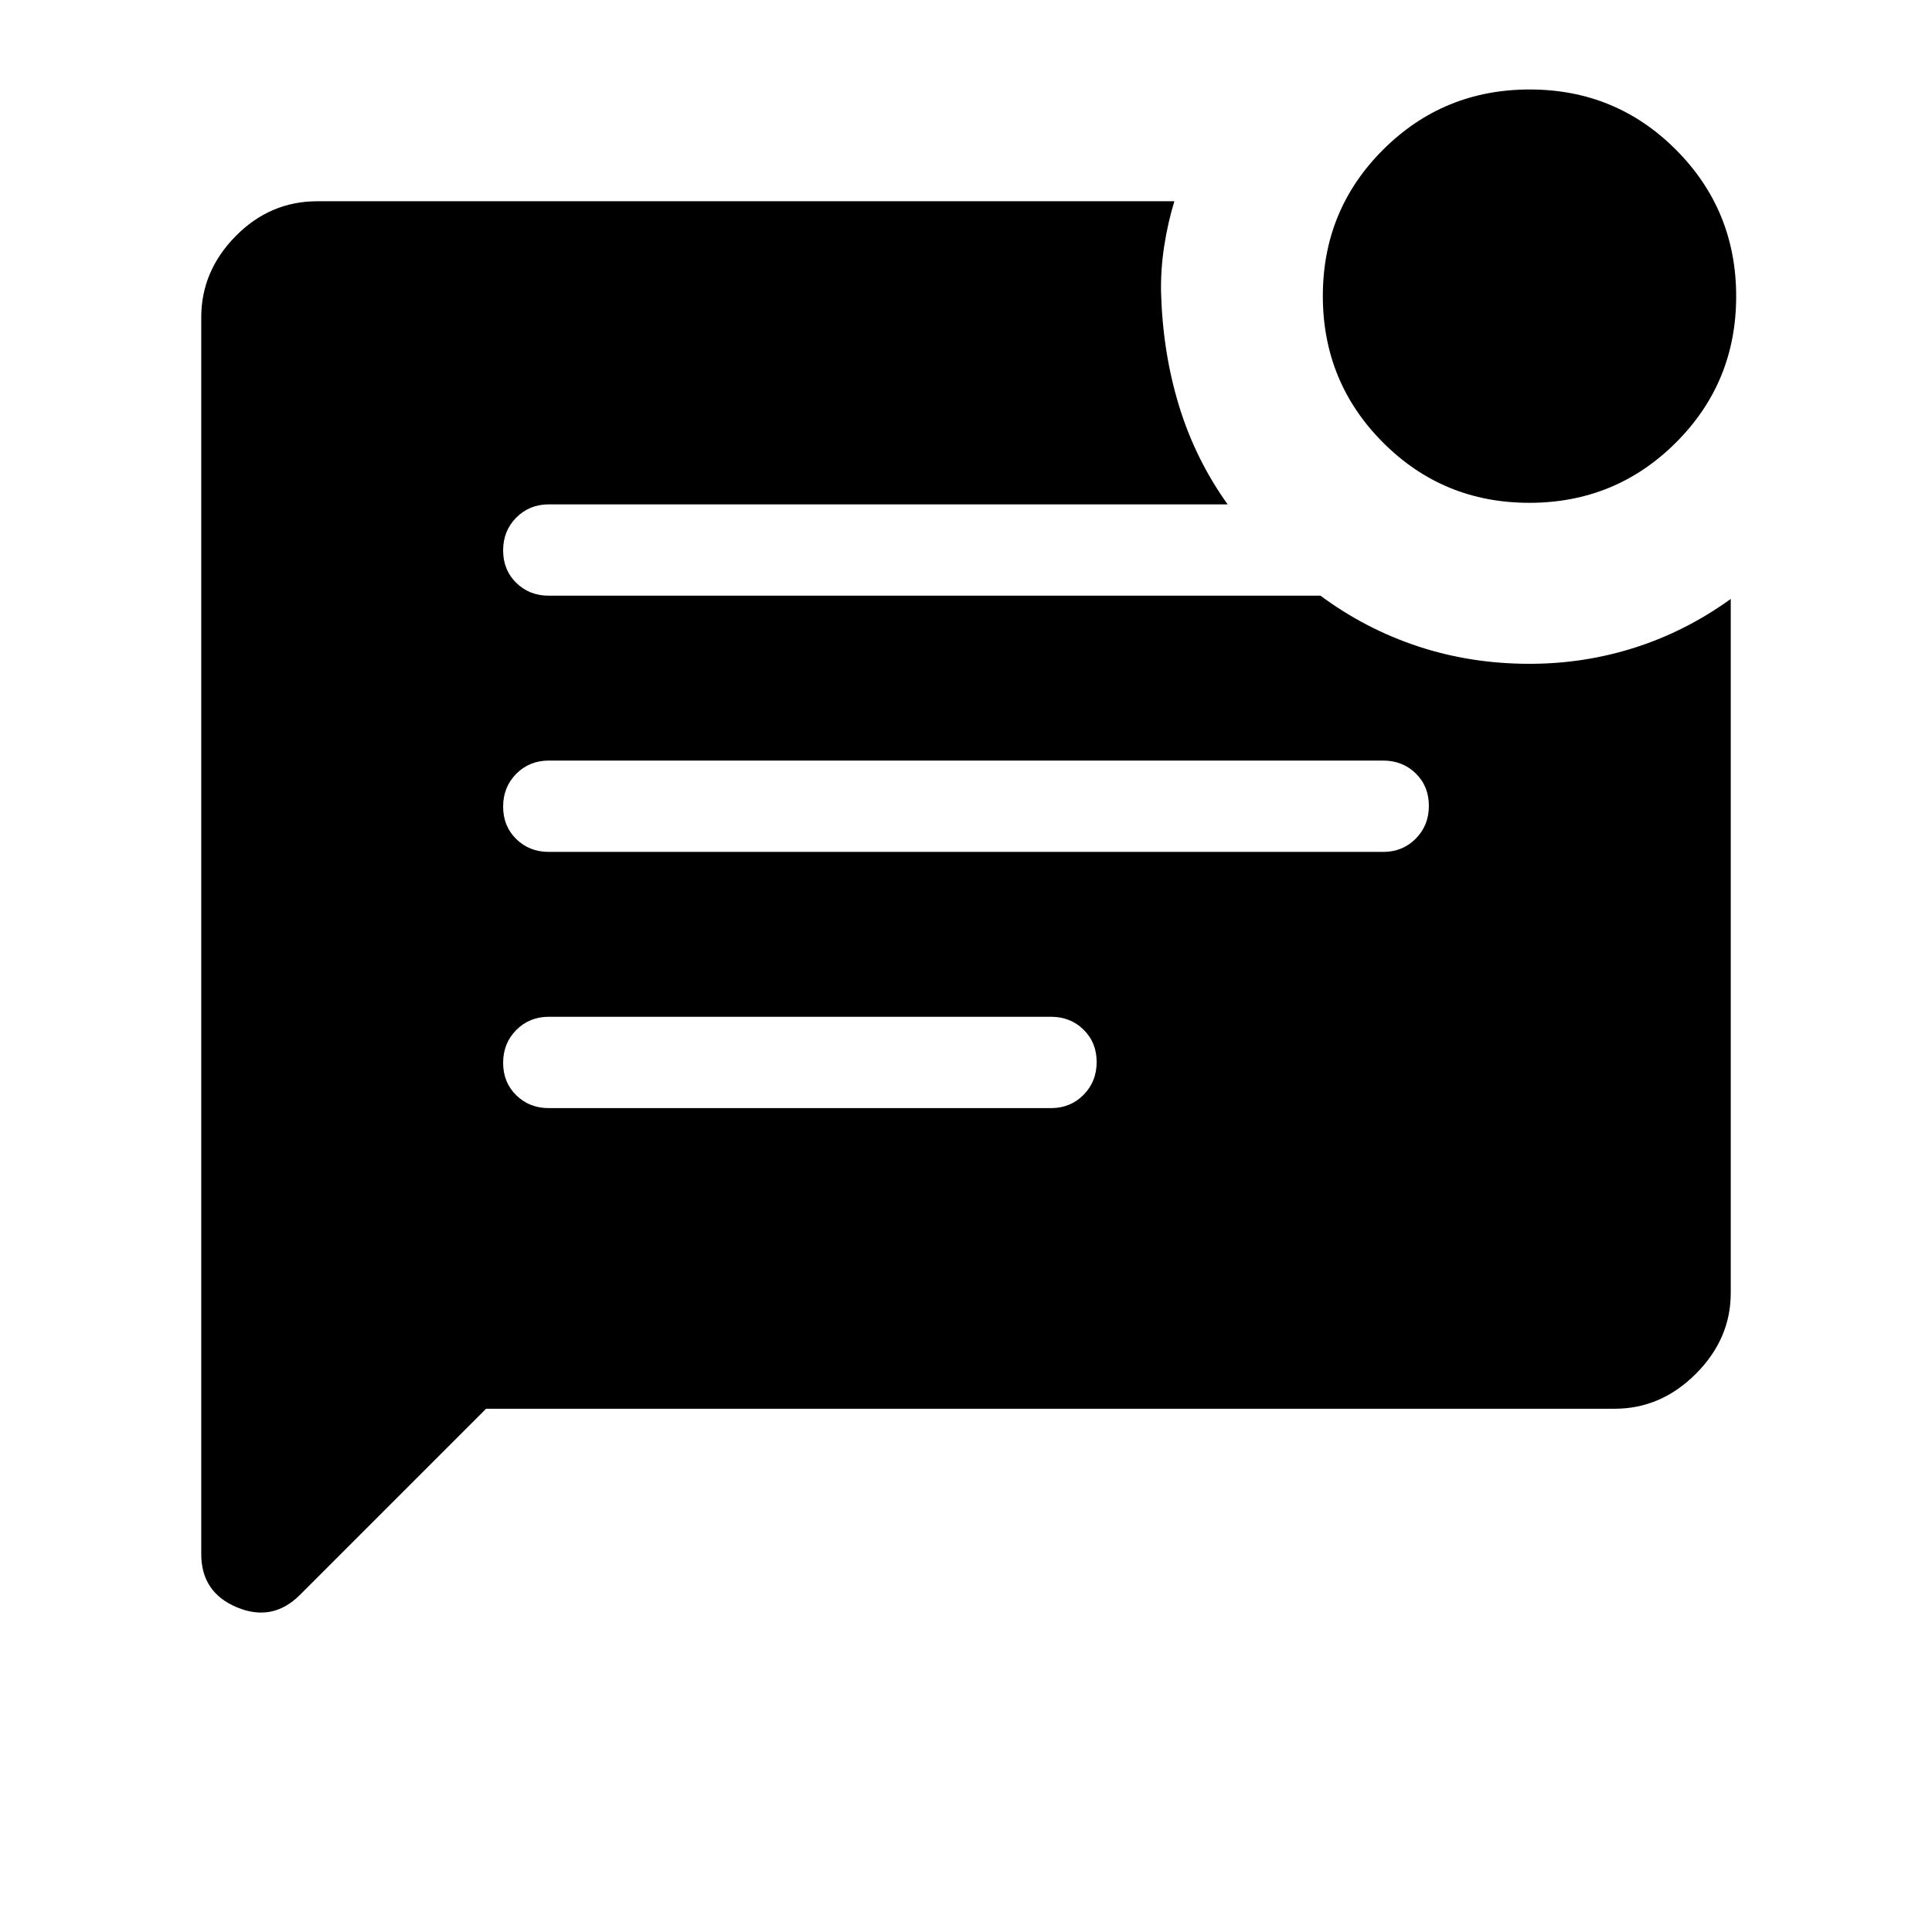 <svg xmlns="http://www.w3.org/2000/svg" width="48" height="48" viewBox="0 96 960 960"><path d="M522.231 646.615q9.644 0 16.168-6.581 6.523-6.58 6.523-16.307 0-9.727-6.523-16.111-6.524-6.385-16.168-6.385H272.693q-9.645 0-16.168 6.58-6.524 6.58-6.524 16.308 0 9.727 6.524 16.111 6.523 6.385 16.168 6.385h249.538Zm165.076-127.308q9.644 0 16.168-6.58 6.524-6.58 6.524-16.307 0-9.727-6.524-16.112-6.524-6.384-16.168-6.384H272.693q-9.645 0-16.168 6.58-6.524 6.58-6.524 16.307 0 9.727 6.524 16.112 6.523 6.384 16.168 6.384h414.614Zm72.598-173.46q-42.828 0-72.712-29.98-29.885-29.979-29.885-72.807t29.98-72.712q29.979-29.885 72.807-29.885t72.712 29.98q29.885 29.979 29.885 72.807t-29.98 72.712q-29.979 29.885-72.807 29.885ZM241.539 795.999l-92.461 92.46q-13.615 13.615-31.346 6.211-17.731-7.403-17.731-26.442V253.694q0-23 17.082-40.346 17.082-17.347 40.611-17.347h425.845q-3.231 10.539-5.038 22.192-1.808 11.654-1.577 23.192.846 29.923 8.961 56.385Q594 324.231 610 346.616H272.693q-9.645 0-16.168 6.58-6.524 6.58-6.524 16.308 0 9.727 6.524 16.111Q263.048 392 272.693 392h383.459q22.308 16.539 48.501 25.193 26.193 8.654 55.347 8.654 27.23 0 52.538-8.115 25.307-8.116 47.461-24.115v344.871q0 22.818-17.347 40.164-17.346 17.347-40.346 17.347H241.539Z"/></svg>